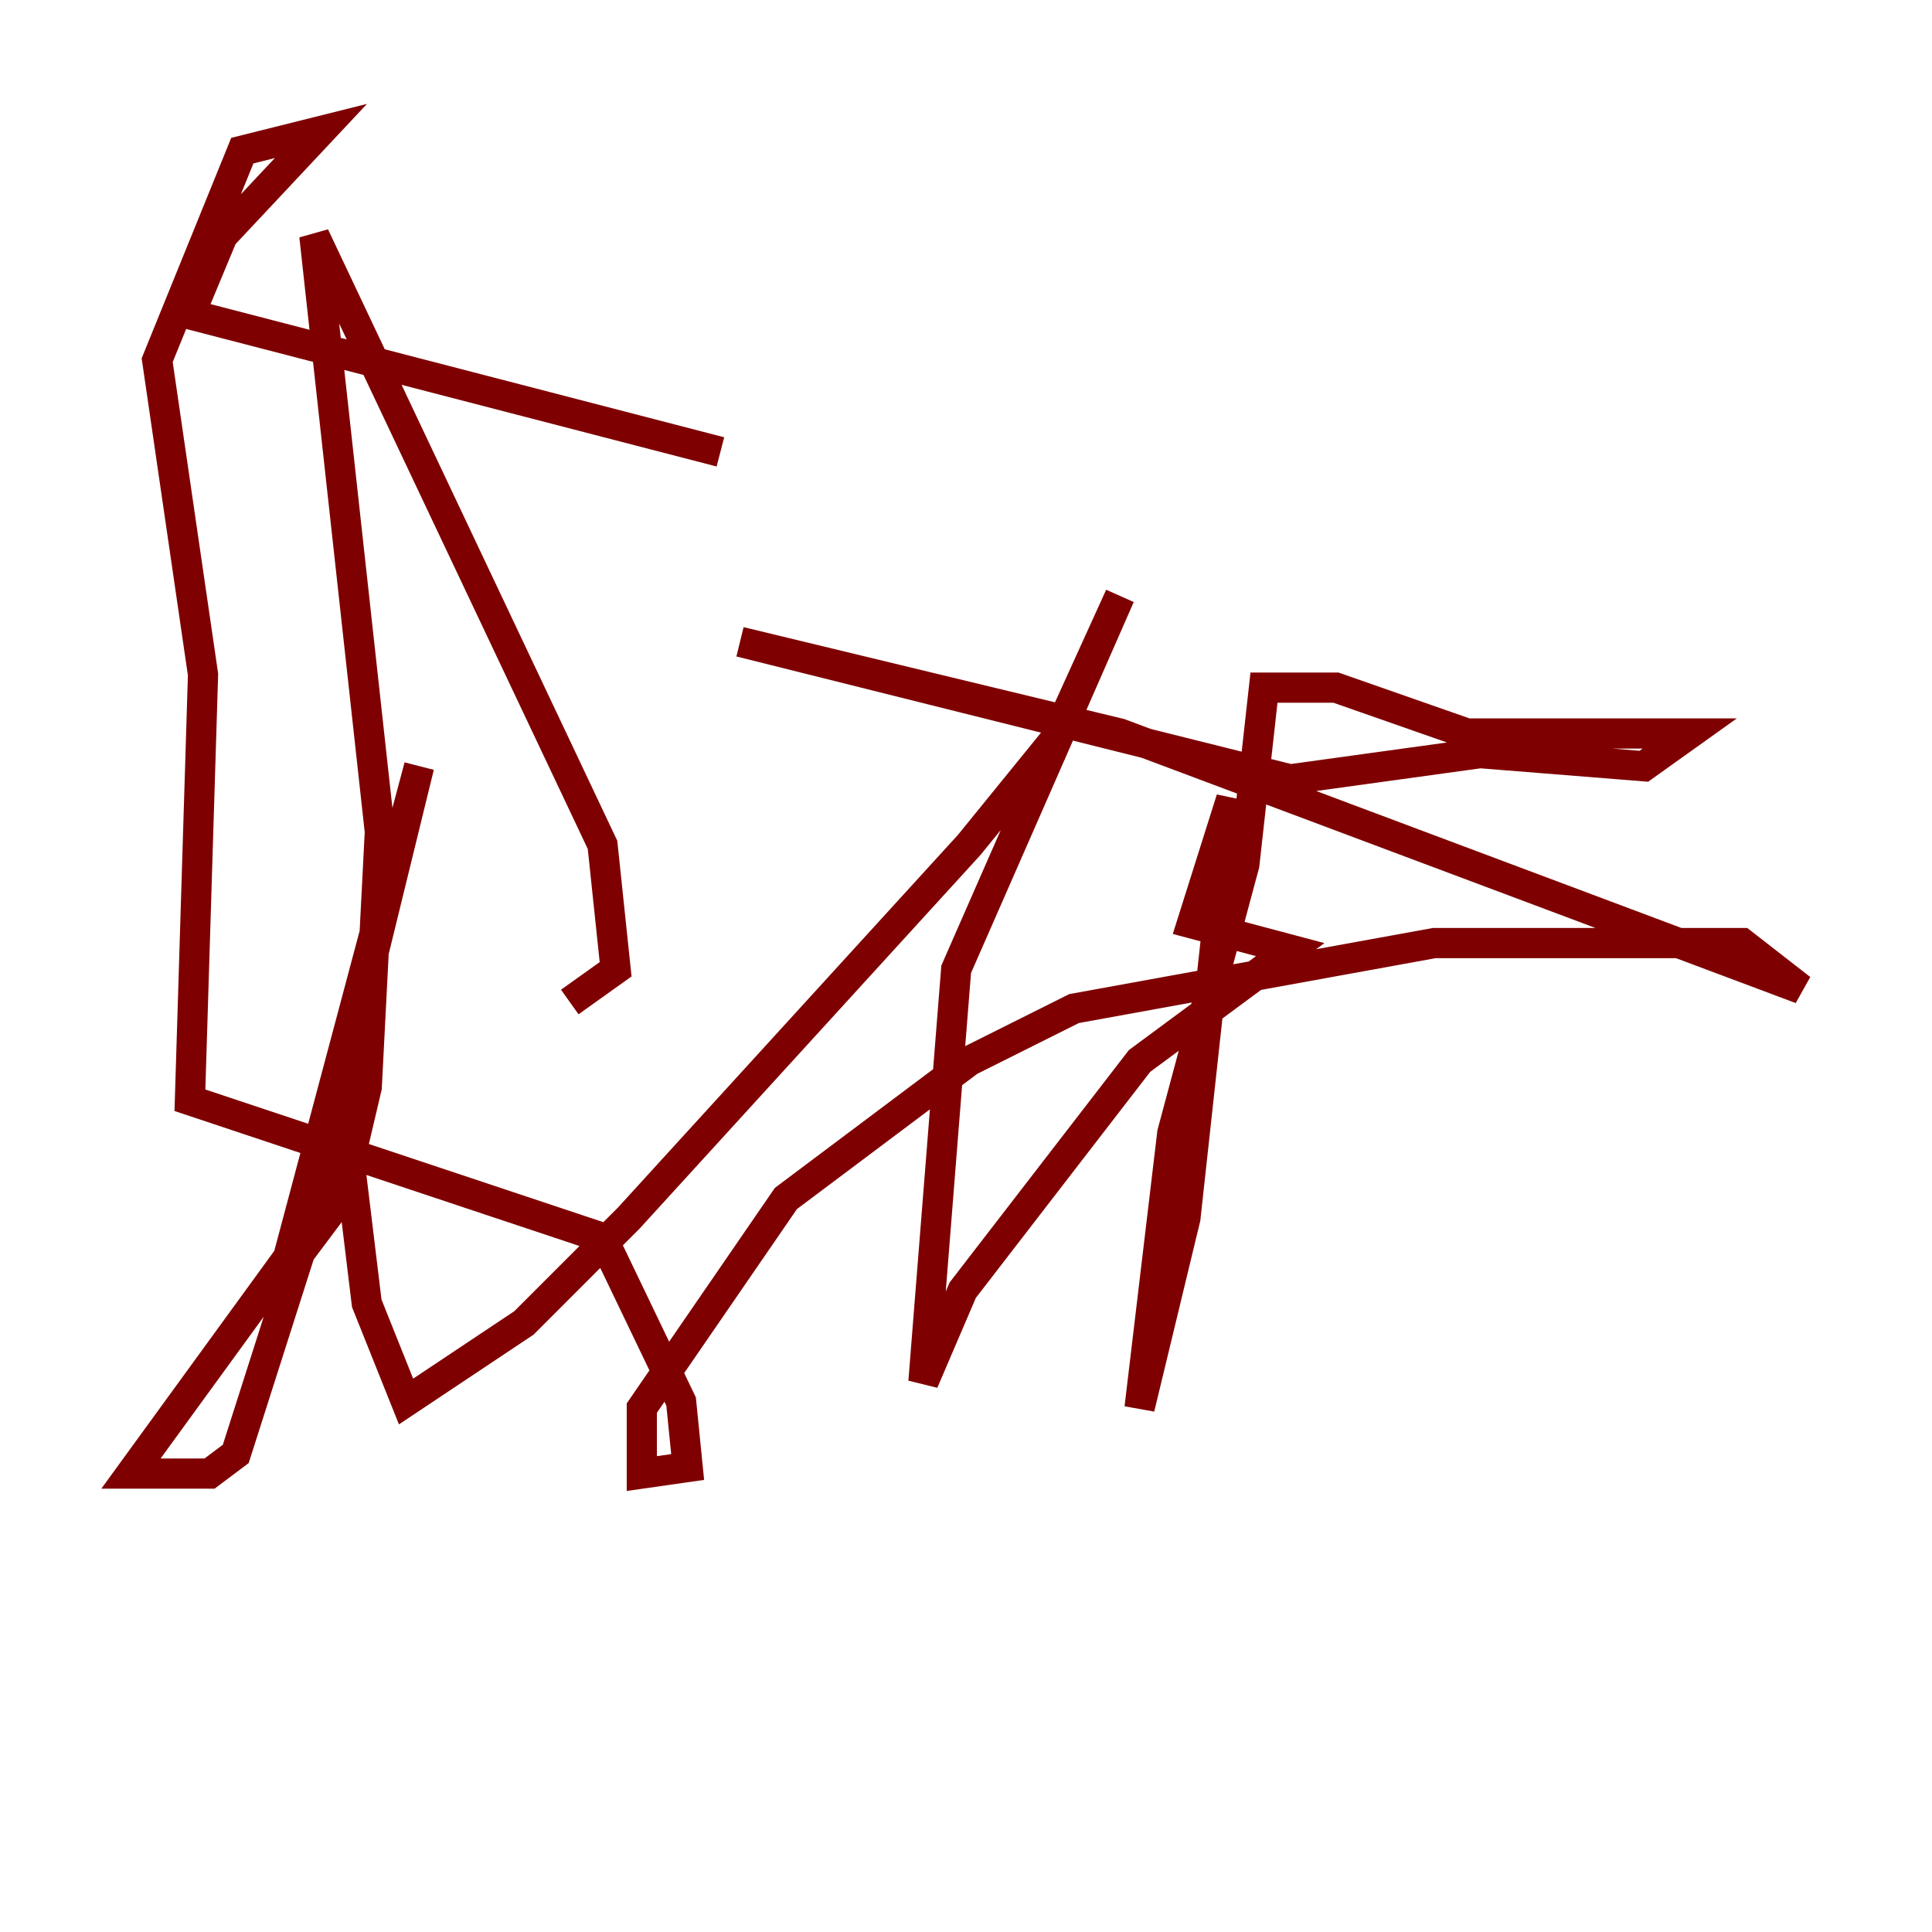 <?xml version="1.0" encoding="utf-8" ?>
<svg baseProfile="tiny" height="128" version="1.2" viewBox="0,0,128,128" width="128" xmlns="http://www.w3.org/2000/svg" xmlns:ev="http://www.w3.org/2001/xml-events" xmlns:xlink="http://www.w3.org/1999/xlink"><defs /><polyline fill="none" points="37.749,66.386 37.749,66.386" stroke="#00007f" stroke-width="2" /><polyline fill="none" points="37.749,66.386 40.786,64.217 39.919,55.973 20.827,15.62 25.166,55.105 24.298,72.027 22.563,79.403 19.959,82.875 22.129,75.932 15.62,96.325 13.885,97.627 8.678,97.627 19.091,83.308 27.77,50.766 22.563,72.027 24.298,86.346 26.902,92.854 34.712,87.647 41.654,80.705 64.217,55.973 69.858,49.031 74.197,39.485 63.349,64.217 61.18,91.552 63.783,85.478 75.498,70.291 85.478,62.915 78.969,61.18 81.573,52.936 78.536,80.705 75.498,93.288 77.668,75.064 82.441,57.275 83.742,45.559 88.515,45.559 97.193,48.597 111.946,48.597 108.909,50.766 98.061,49.898 85.478,51.634 49.031,42.522 74.197,48.597 119.322,65.519 115.417,62.481 95.024,62.481 71.159,66.82 64.217,70.291 52.068,79.403 42.522,93.288 42.522,97.627 45.559,97.193 45.125,92.854 39.919,82.007 12.583,72.895 13.451,44.691 10.414,23.864 16.054,9.98 21.261,8.678 14.752,15.62 12.583,20.827 47.729,29.939" stroke="#7f0000" stroke-width="2" /></svg>